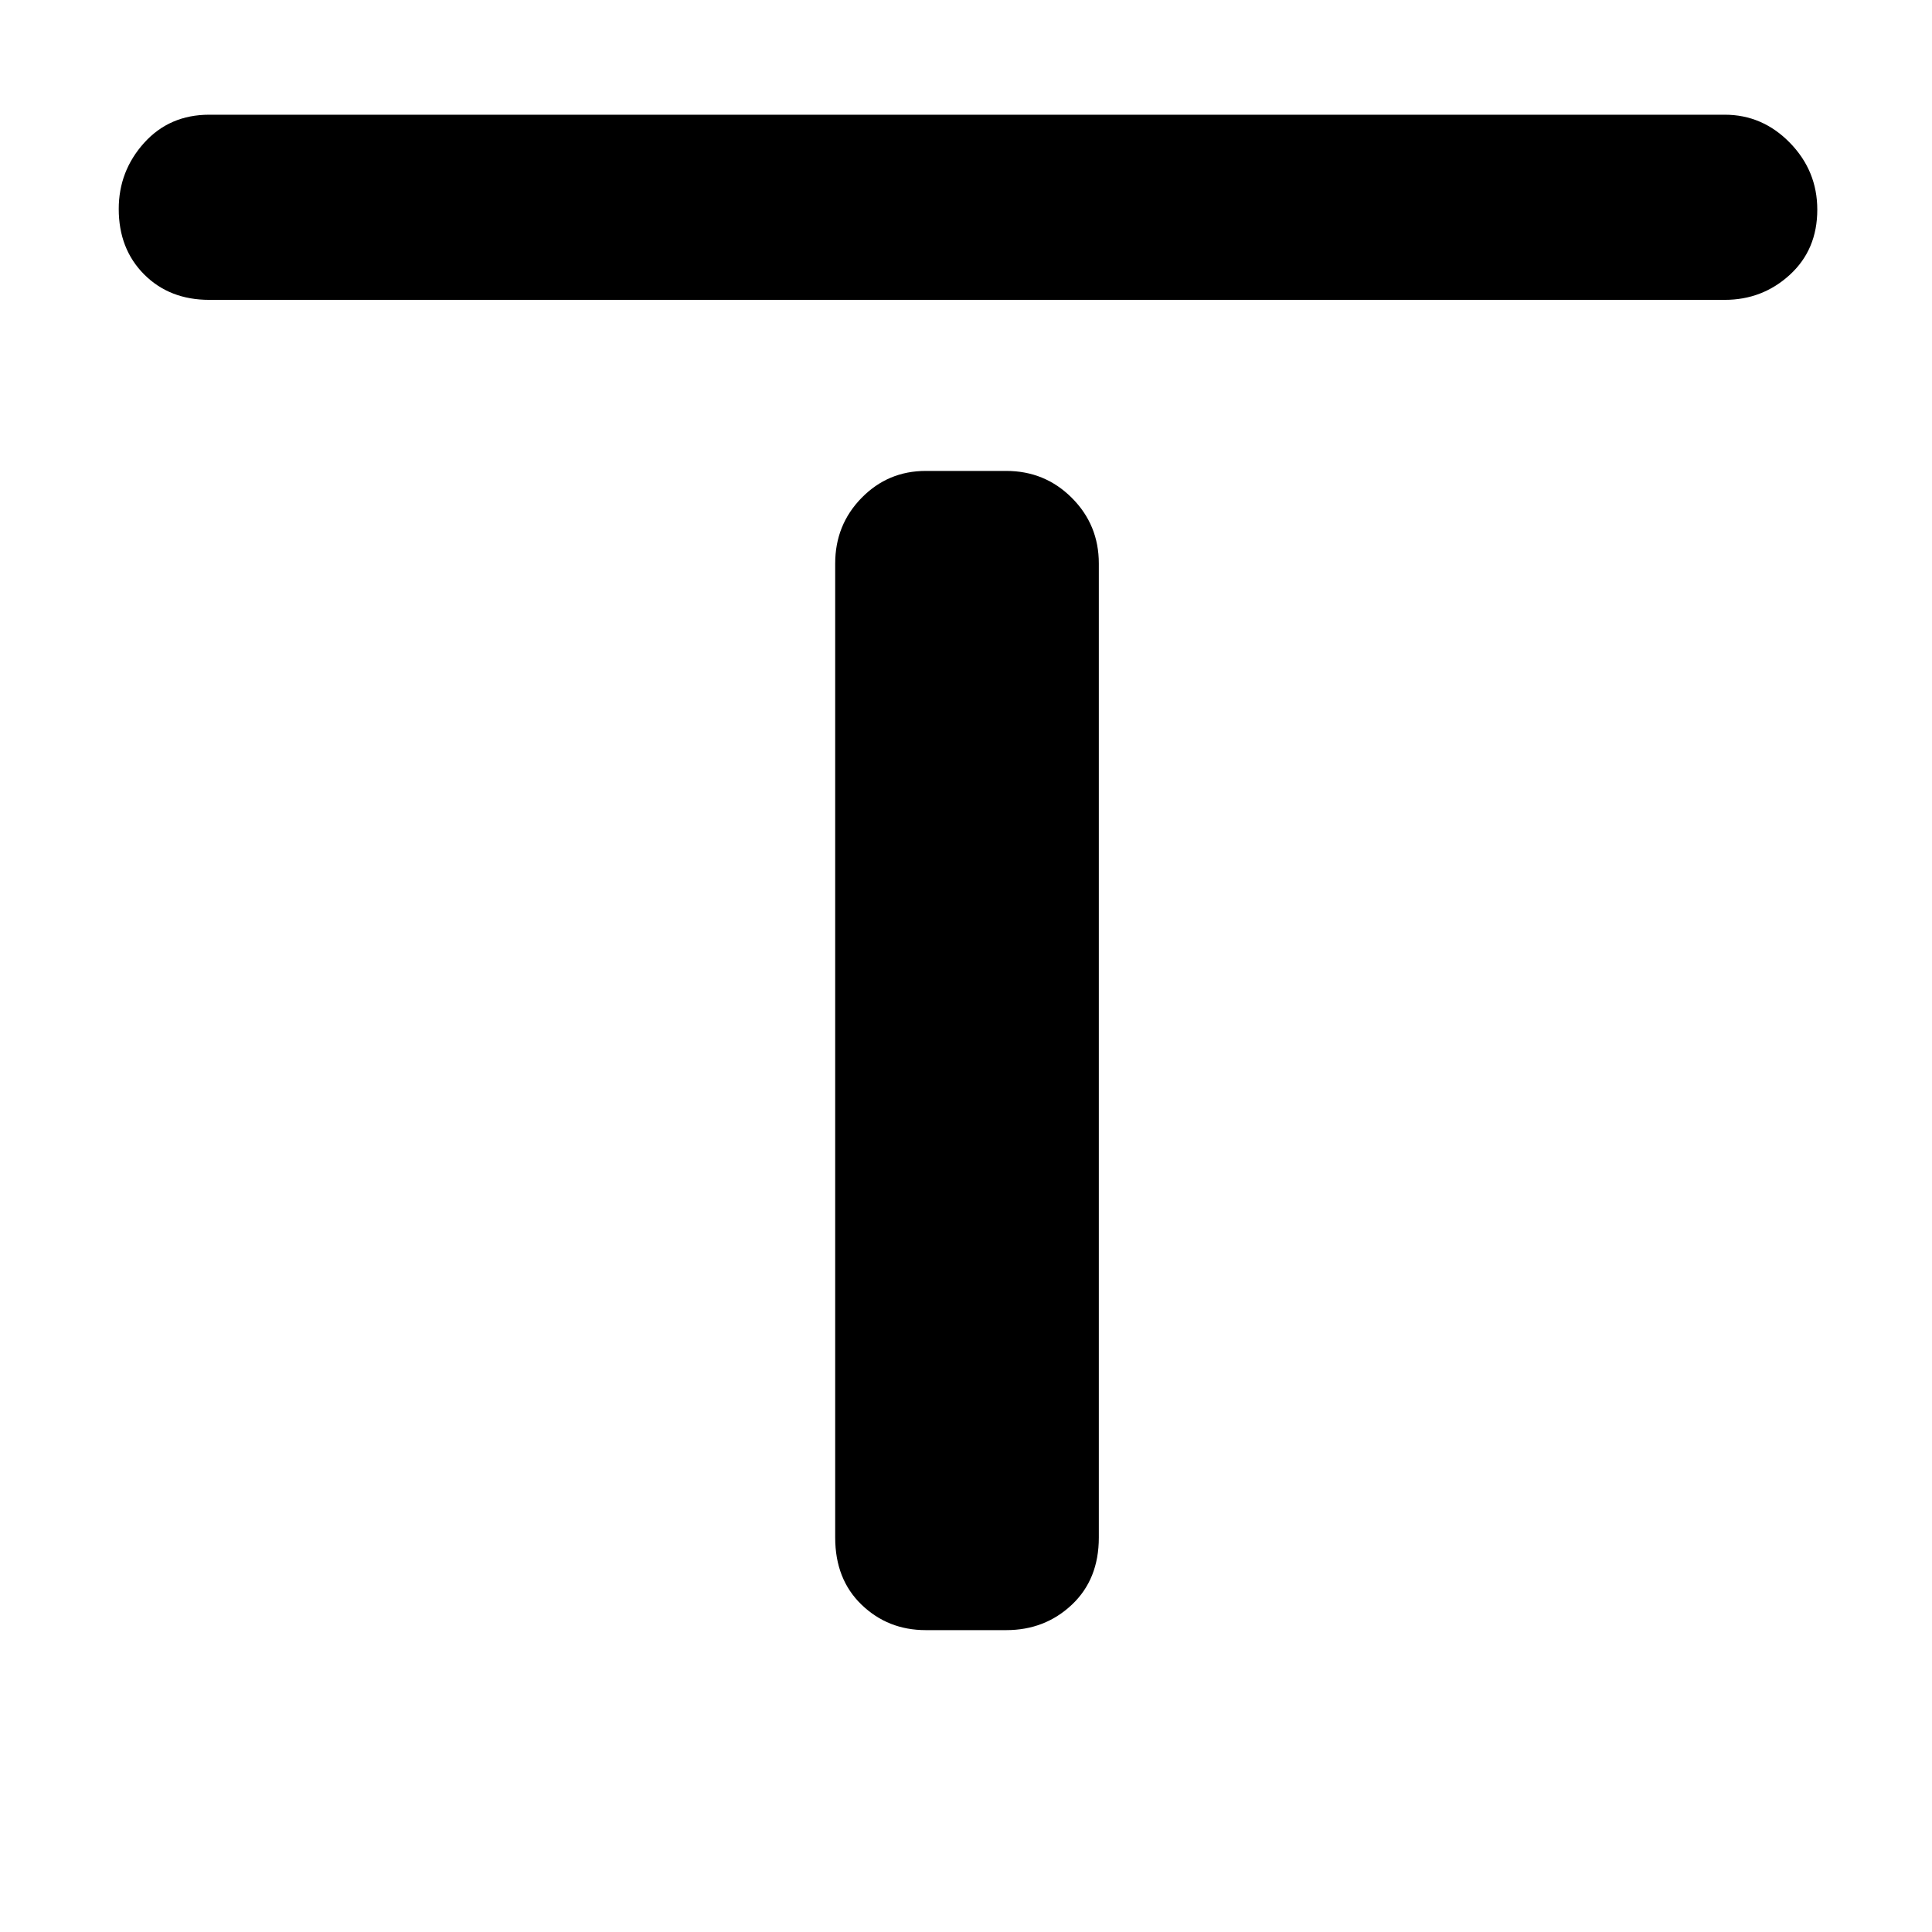 <svg xmlns="http://www.w3.org/2000/svg" height="48" viewBox="0 -960 960 960" width="48"><path d="M104-811q-19.78 0-32.39-12.66T59-856.16Q59-875 71.61-889q12.61-14 32.39-14h753q18.78 0 32.39 13.95T903-855.82q0 19.85-13.61 32.33Q875.78-811 857-811H104Zm356 661q-18.77 0-31.89-12.63Q415-175.25 415-196v-484q0-19.2 13.11-32.6Q441.23-726 460-726h40q19.2 0 32.6 13.4Q546-699.2 546-680v484q0 20.75-13.4 33.37Q519.2-150 500-150h-40Z"/></svg>